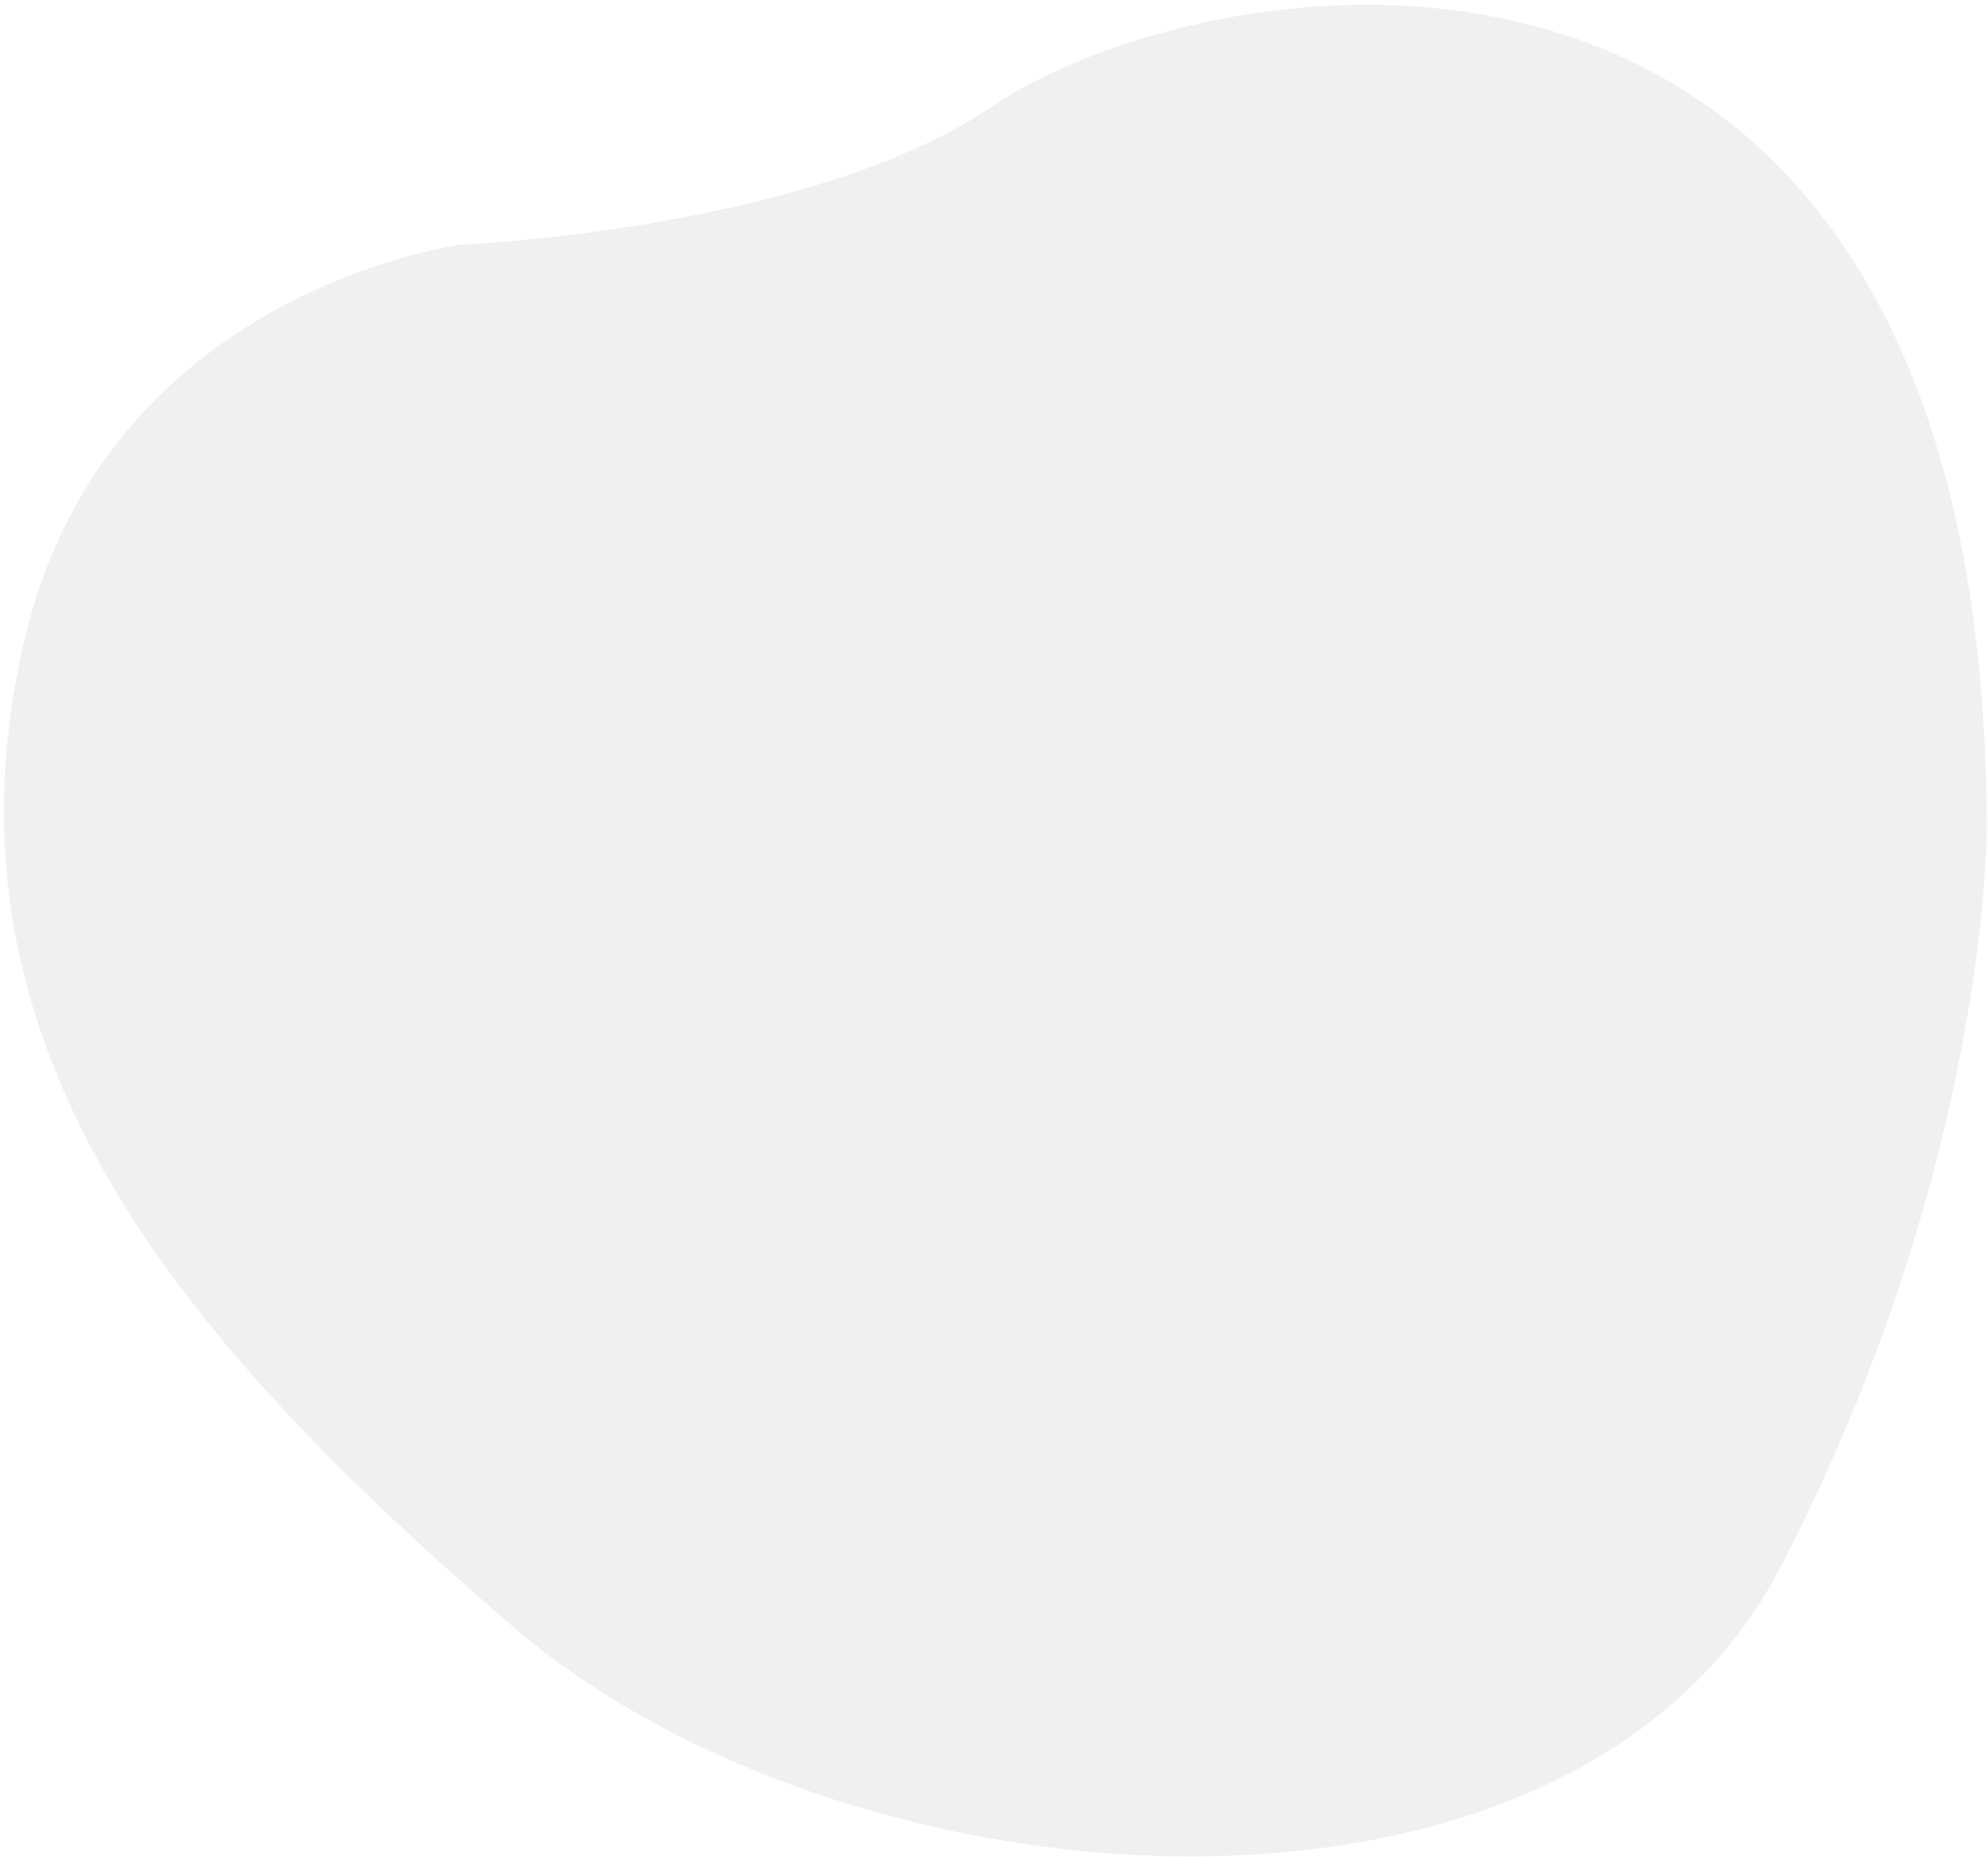 <svg 
 xmlns="http://www.w3.org/2000/svg"
 xmlns:xlink="http://www.w3.org/1999/xlink"
 width="393px" height="367px">
<path fill-rule="evenodd"  fill="rgba(0, 0, 0, 0.06)"
 d="M392.758,163.781 C392.758,163.781 393.089,230.681 351.913,309.891 C310.737,389.100 168.214,378.943 101.390,321.527 C34.567,264.112 -14.642,205.461 5.199,125.033 C21.935,57.191 91.222,48.354 91.222,48.354 C91.222,48.354 159.786,45.553 196.115,21.054 C241.512,-9.560 392.483,-31.814 392.758,163.781 Z"/>
</svg>